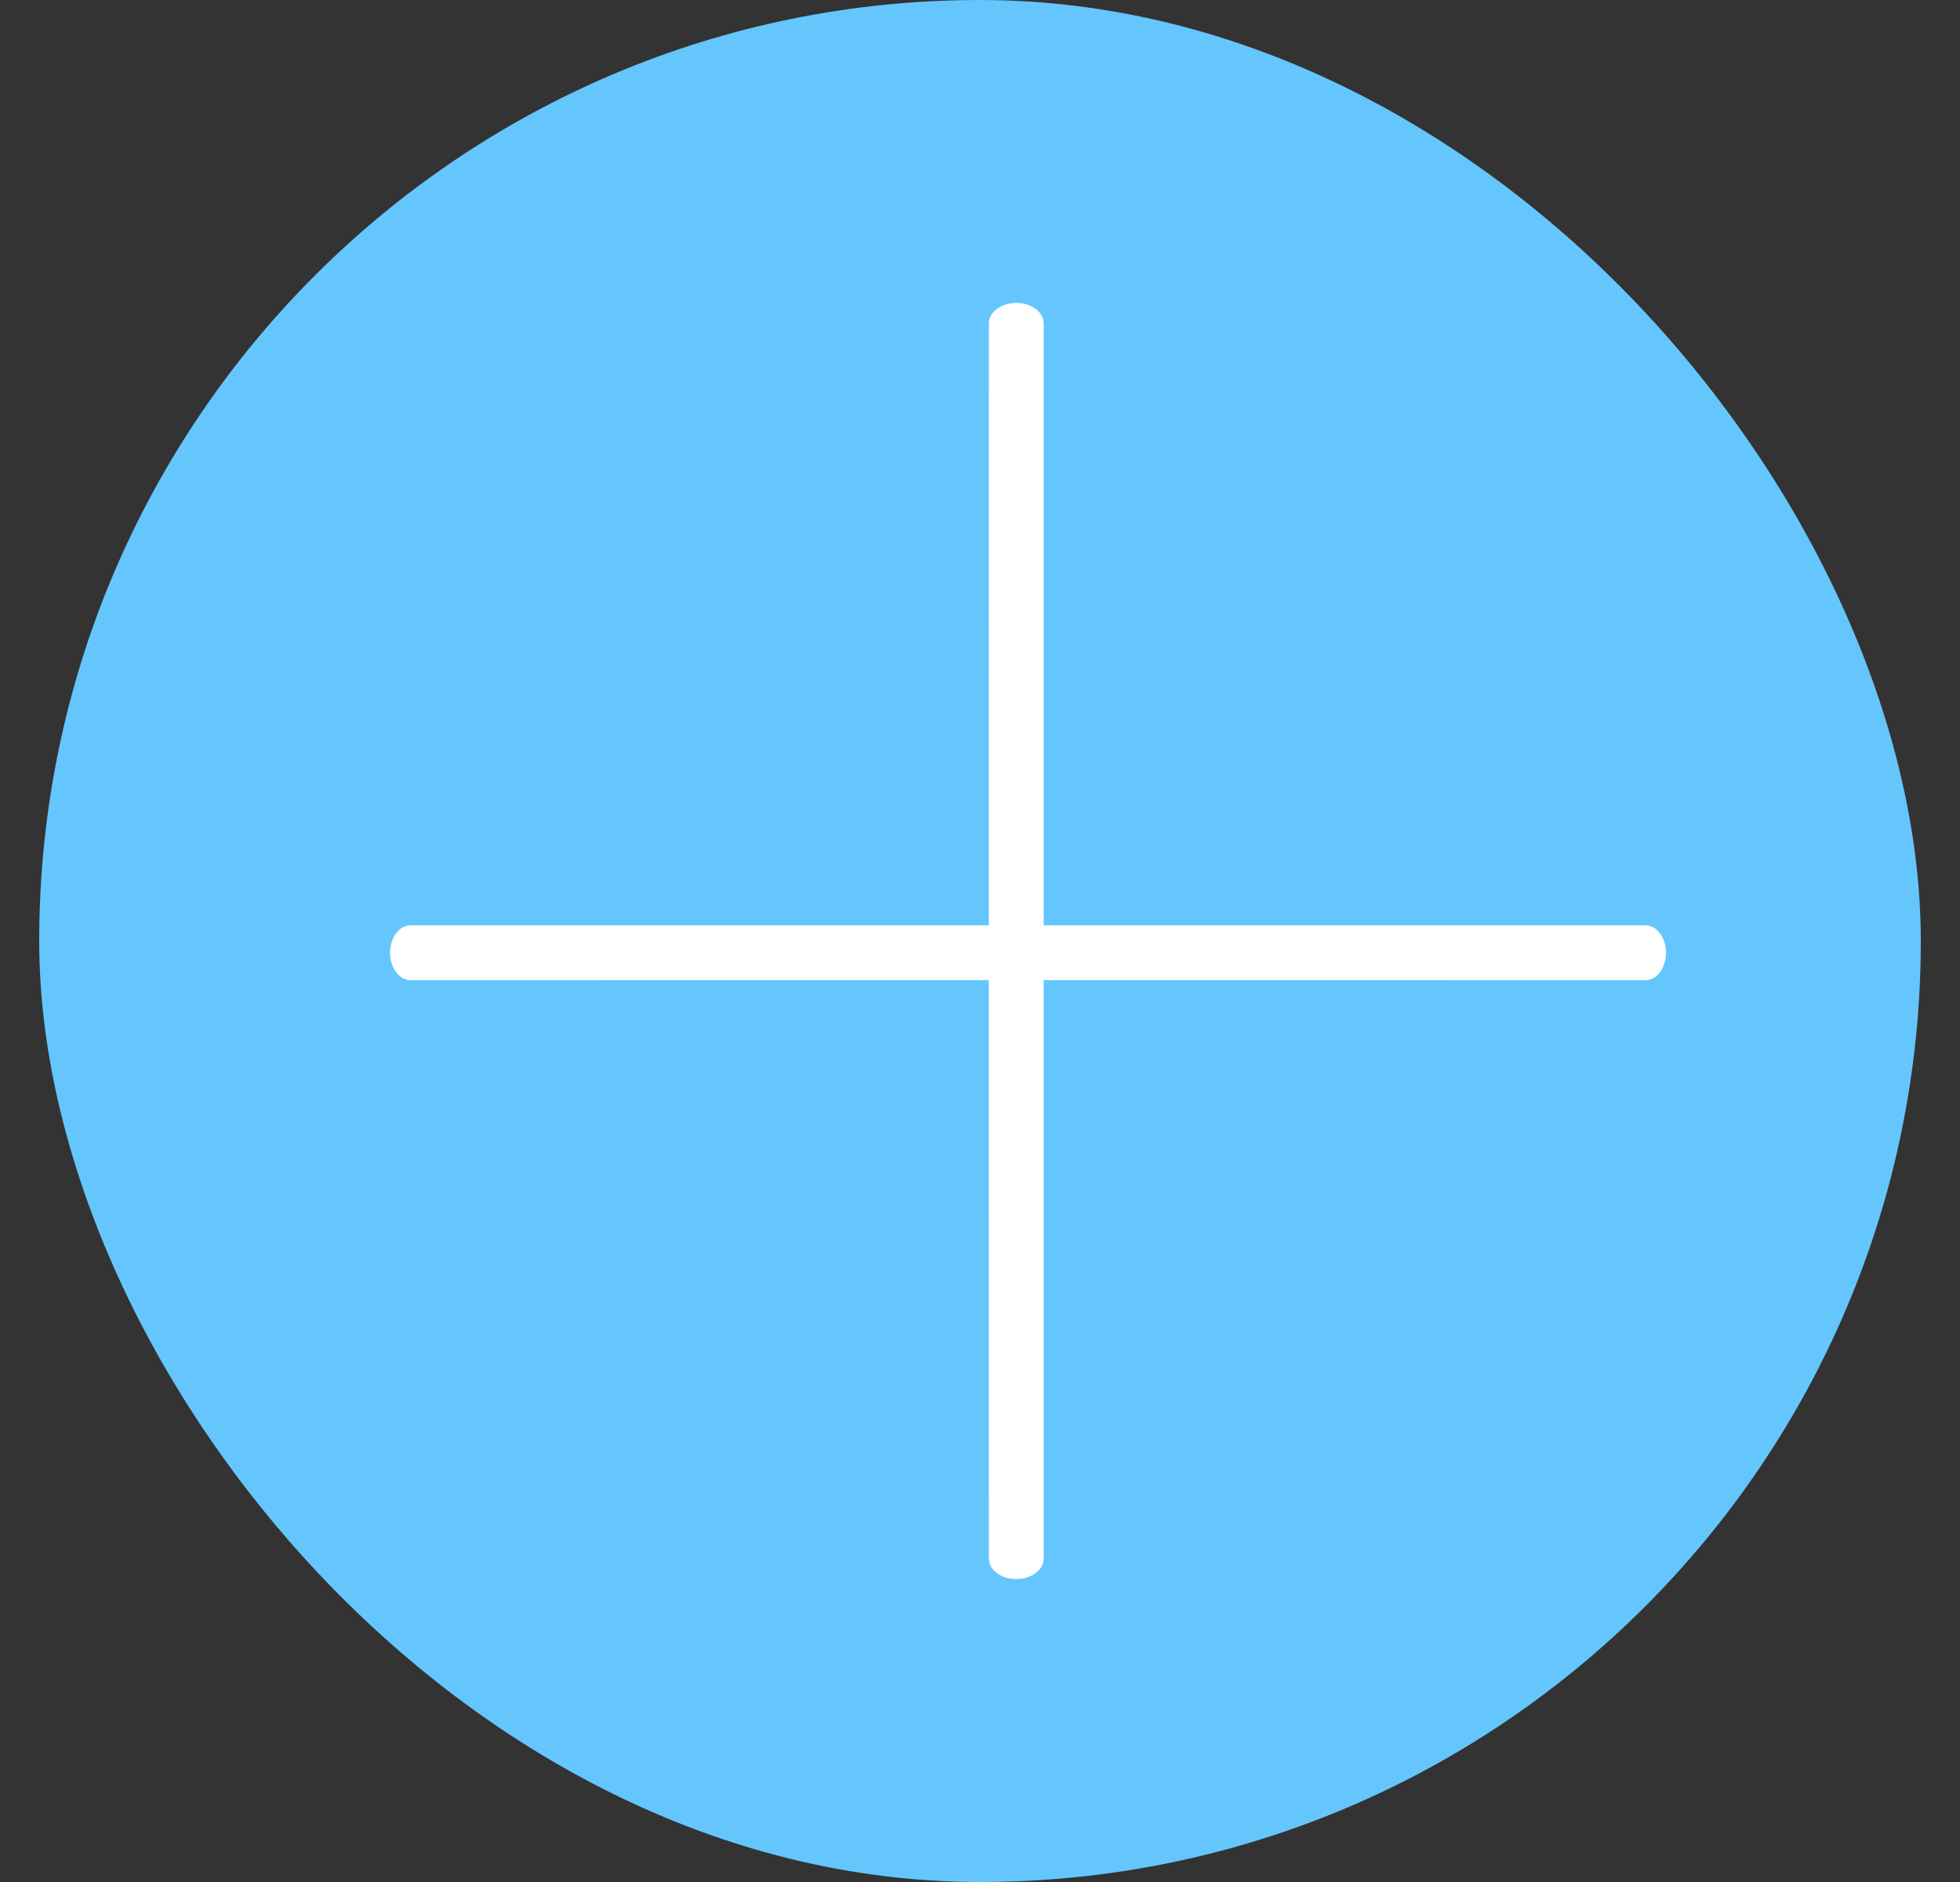 <?xml version="1.0" encoding="UTF-8"?>
<svg width="25px" height="24px" viewBox="0 0 25 24" version="1.1" xmlns="http://www.w3.org/2000/svg" xmlns:xlink="http://www.w3.org/1999/xlink">
    <rect x="0" y="0" width="25" height="24" fill="#333333" stroke="none"/>
    <title>DEDFA918-553D-4D64-9086-4B8D5BE94385</title>
    <g id="SETTINGS" stroke="none" stroke-width="1" fill="none" fill-rule="evenodd">
        <g id="F-04-Notification" transform="translate(-750, -643)">
            <g id="PrimaryButton-Style1" transform="translate(738.5, 635)">
                <g id="Floating-Button" transform="translate(12, 8)">
                    <rect id="Rectangle" fill="#64C6FD" x="0" y="0" width="24" height="24" rx="12"></rect>
                    <g id="Multiple-Actions" transform="translate(3, 3)" fill="#FFFFFF" fill-rule="nonzero">
                        <g id="Combined-Shape" transform="translate(0.75, 0.75)">
                            <path d="M8.713,0.113 C8.882,0.113 9.023,0.202 9.055,0.322 L9.062,0.375 L9.062,8.05 L16.738,8.05 C16.882,8.05 17,8.207 17,8.4 C17,8.569 16.91,8.71 16.79,8.743 L16.738,8.75 L9.062,8.749 L9.062,16.125 C9.062,16.27 8.906,16.387 8.713,16.387 C8.543,16.387 8.402,16.298 8.37,16.178 L8.363,16.125 L8.362,8.749 L0.988,8.75 C0.843,8.75 0.725,8.593 0.725,8.4 C0.725,8.231 0.815,8.09 0.935,8.057 L0.988,8.05 L8.362,8.05 L8.363,0.375 C8.363,0.23 8.519,0.113 8.713,0.113 Z"></path>
                        </g>
                    </g>
                </g>
            </g>
        </g>
    </g>
</svg>